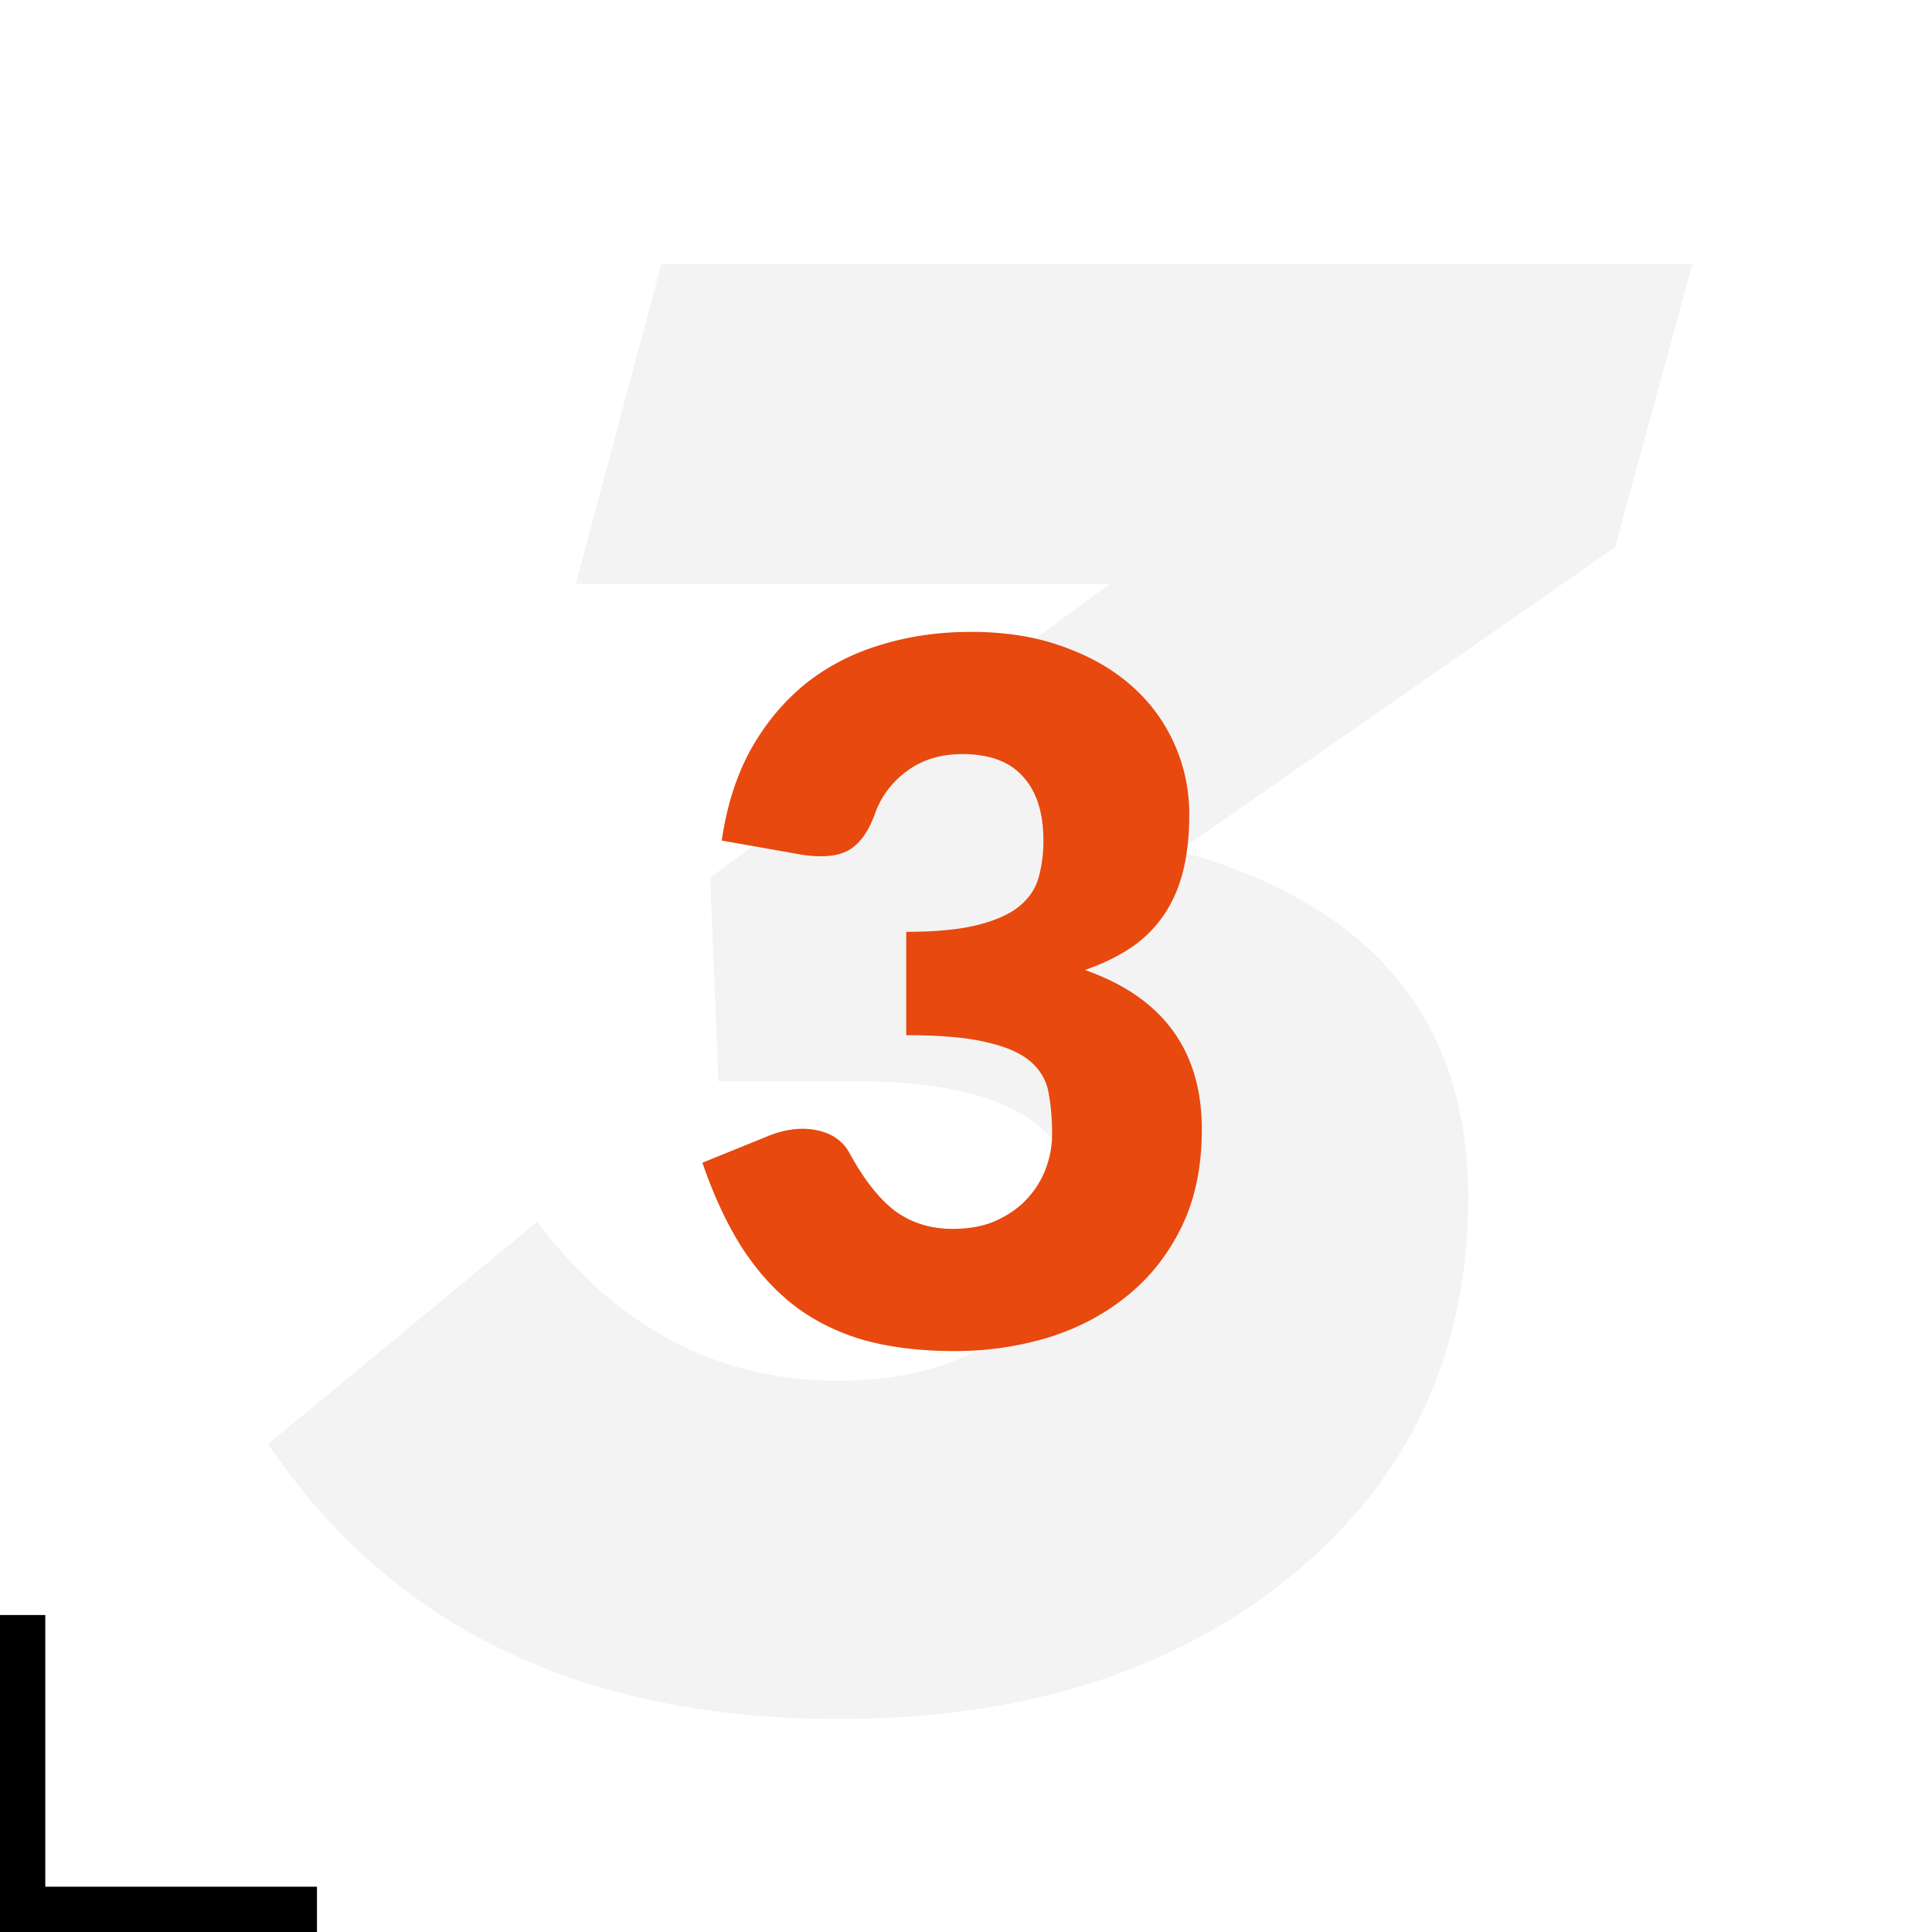 <svg width="128" height="128" fill="none" xmlns="http://www.w3.org/2000/svg"><path fill="#fff" d="M0 0h128v128H0z"/><path fill="#000" d="M0 107h3v21H0z"/><path fill="#000" d="M0 128v-3h21v3z"/><path d="M55.56 113.89c-17.01 0-29.61-6.075-37.8-18.225L35.58 80.95c5.31 7.02 11.97 10.53 19.98 10.53 4.59 0 8.37-1.125 11.34-3.375 2.97-2.25 4.455-4.86 4.455-7.83 0-5.76-4.905-8.64-14.715-8.64h-9.045l-.54-13.5 26.46-19.44h-35.37l5.67-21.195h68.31l-5.13 18.765-28.89 20.115c12.78 3.51 19.17 11.16 19.17 22.95 0 10.26-3.87 18.585-11.61 24.975-7.74 6.39-17.775 9.585-30.105 9.585z" fill="#C4C4C4" fill-opacity=".2"/><path d="M47.816 55.688c.341-2.325.992-4.352 1.952-6.08.981-1.728 2.187-3.168 3.616-4.32 1.45-1.152 3.104-2.005 4.96-2.56 1.856-.576 3.85-.864 5.984-.864 2.304 0 4.352.33 6.144.992 1.792.64 3.307 1.515 4.544 2.624a11.102 11.102 0 012.816 3.872c.64 1.45.96 2.987.96 4.608 0 1.472-.15 2.773-.448 3.904-.299 1.11-.747 2.08-1.344 2.912a8.101 8.101 0 01-2.176 2.08c-.853.555-1.835 1.024-2.944 1.408 5.163 1.813 7.744 5.333 7.744 10.56 0 2.475-.448 4.63-1.344 6.464-.896 1.835-2.101 3.36-3.616 4.576-1.493 1.216-3.232 2.133-5.216 2.752a21.418 21.418 0 01-6.208.896c-2.219 0-4.192-.235-5.92-.704-1.728-.49-3.264-1.237-4.608-2.24-1.344-1.024-2.528-2.325-3.552-3.904-1.003-1.579-1.877-3.456-2.624-5.632l4.416-1.792c1.152-.448 2.219-.565 3.2-.352.981.213 1.685.704 2.112 1.472.96 1.77 1.973 3.061 3.04 3.872 1.088.79 2.357 1.184 3.808 1.184 1.11 0 2.07-.181 2.88-.544.832-.384 1.515-.864 2.048-1.44.555-.597.97-1.27 1.248-2.016a6.48 6.48 0 00.416-2.272c0-1.003-.075-1.899-.224-2.688-.128-.81-.512-1.504-1.152-2.08-.64-.576-1.61-1.013-2.912-1.312-1.28-.32-3.072-.48-5.376-.48v-6.848c1.941 0 3.51-.15 4.704-.448 1.195-.299 2.112-.704 2.752-1.216.661-.533 1.099-1.173 1.312-1.92a8.95 8.95 0 00.32-2.464c0-1.835-.448-3.243-1.344-4.224-.875-1.003-2.219-1.504-4.032-1.504-1.472 0-2.72.395-3.744 1.184-1.003.768-1.696 1.728-2.08 2.88-.448 1.173-1.035 1.952-1.76 2.336-.725.384-1.76.47-3.104.256l-5.248-.928z" fill="#E7490F"/></svg>